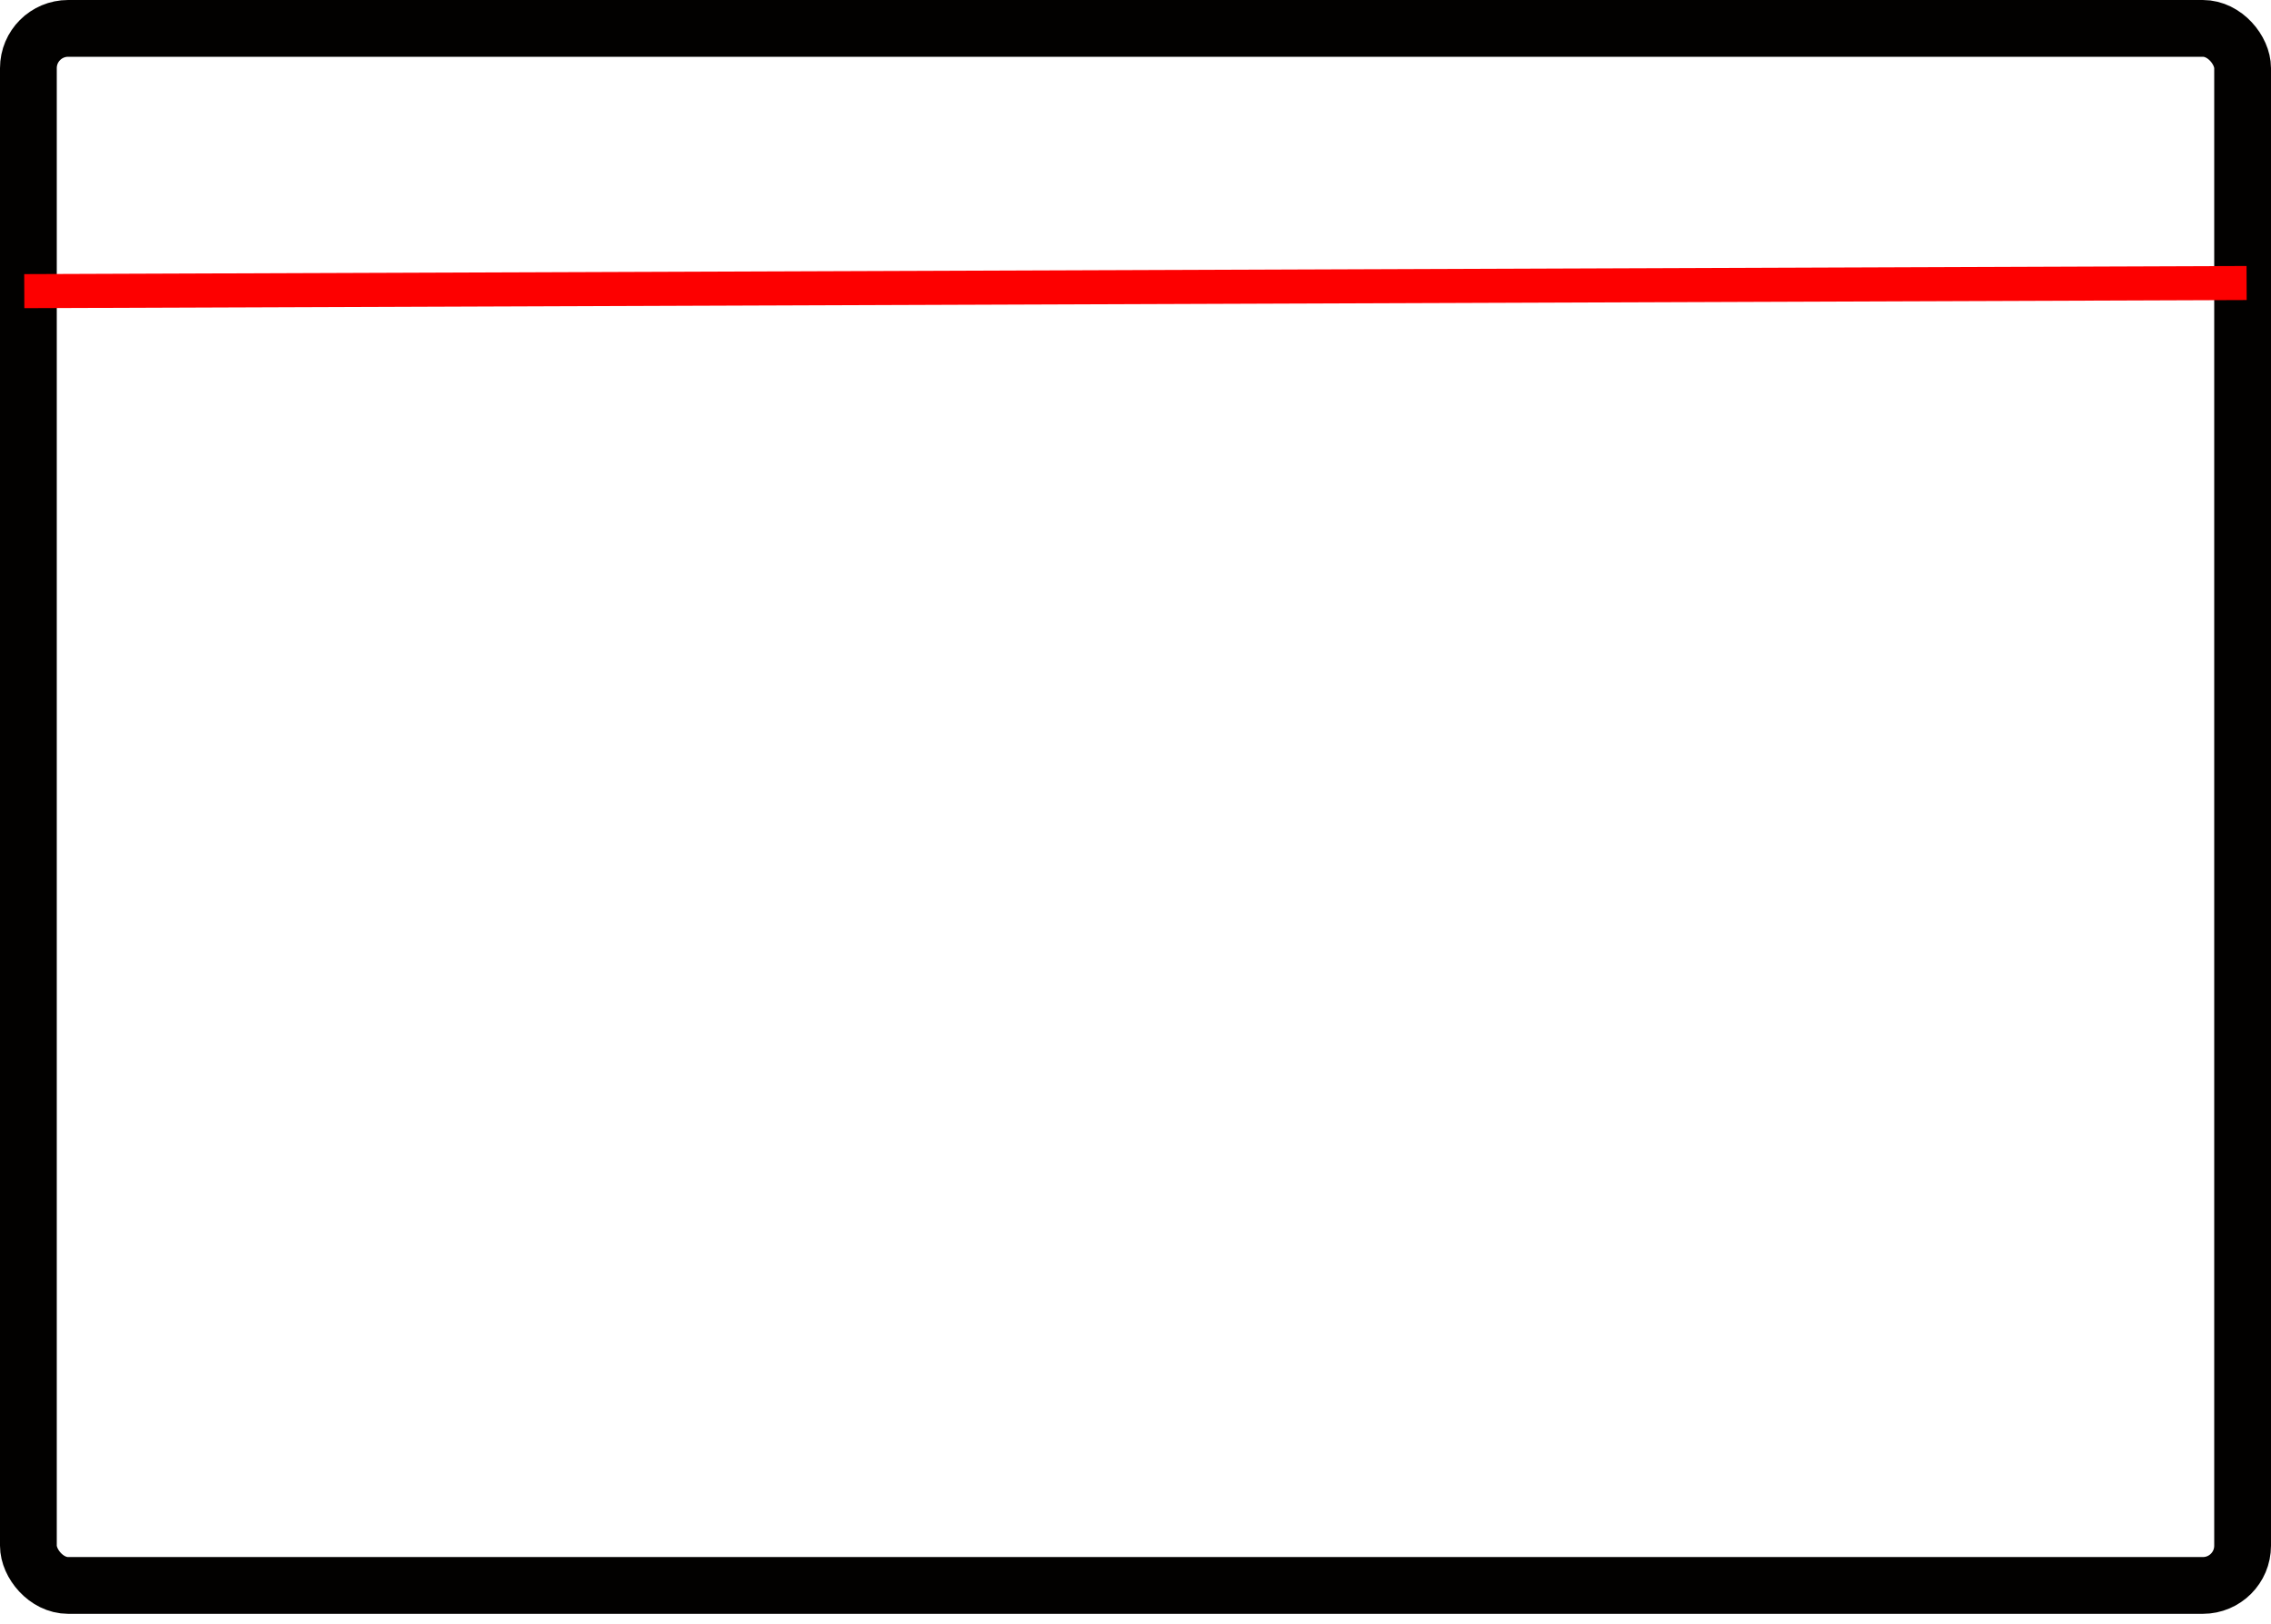 <svg width="200" height="143" viewBox="0 0 200 143" fill="none" xmlns="http://www.w3.org/2000/svg">
<rect x="2.5" y="2.5" width="195" height="137.143" rx="3.5" stroke="#020100" stroke-width="5"/>
<line x1="2.138" y1="25.643" x2="197.852" y2="24.928" stroke="#FD0000" stroke-width="3"/>
</svg>
